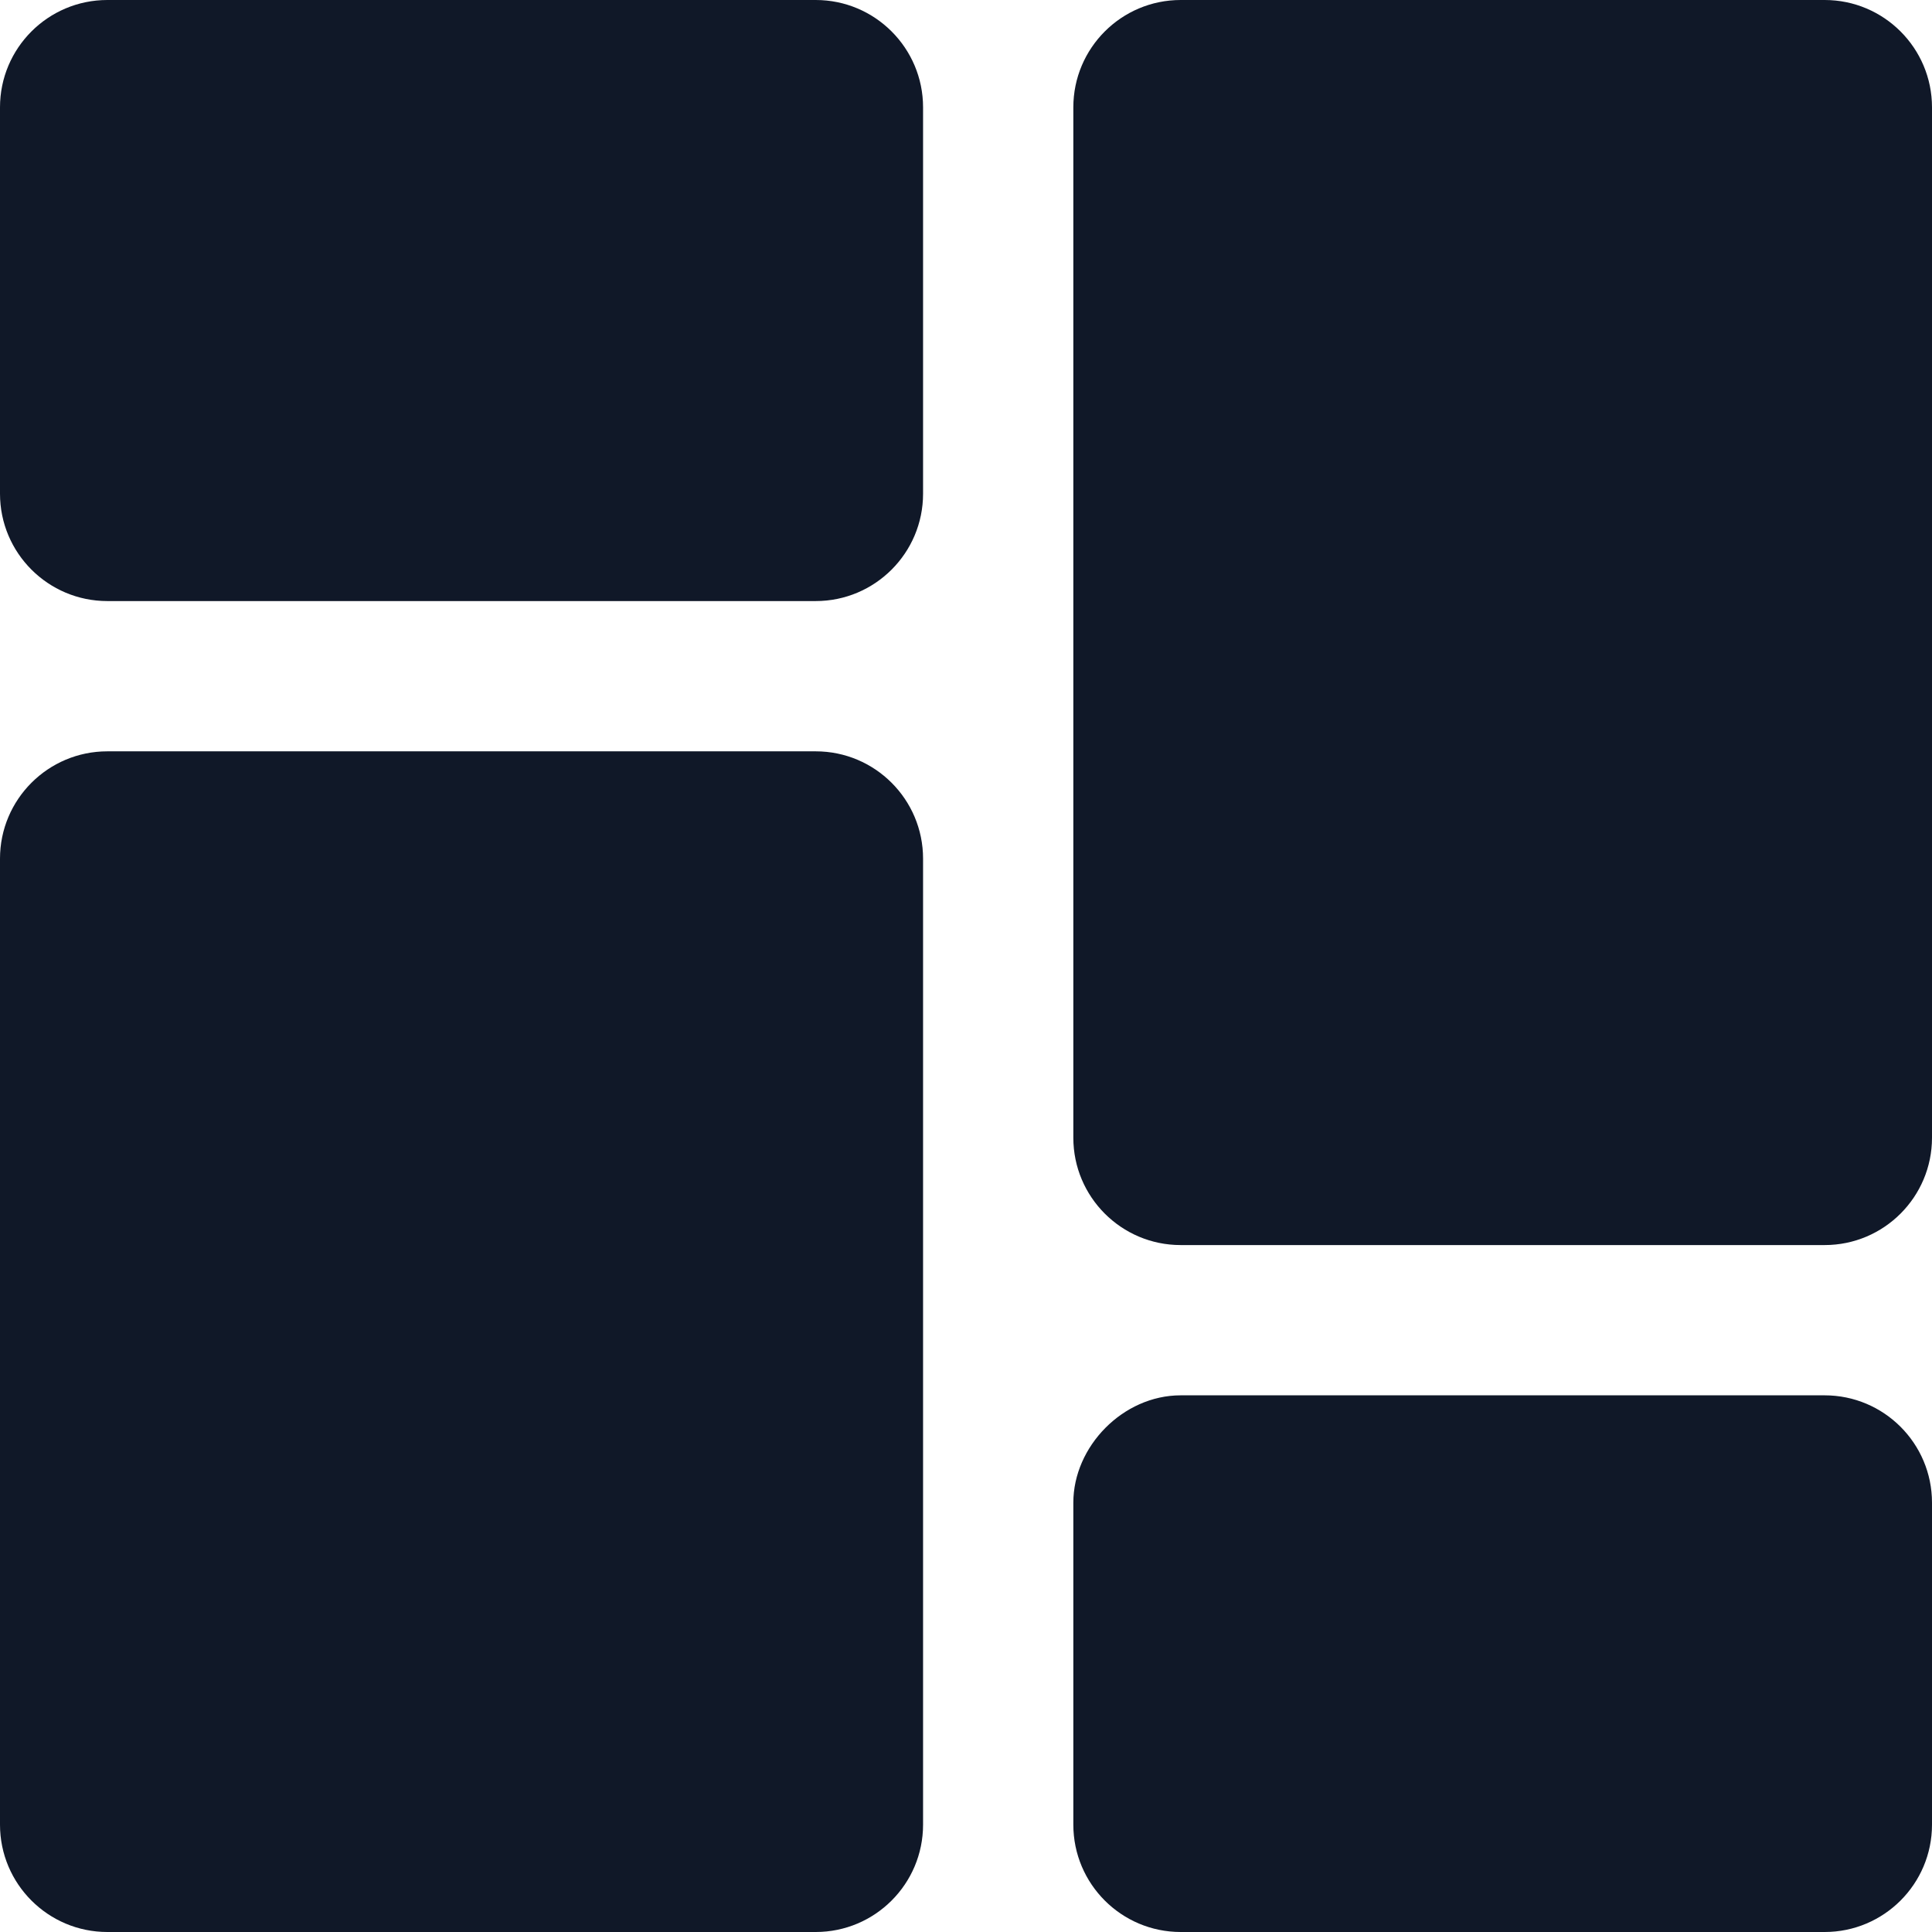 <svg width="18" height="18" viewBox="0 0 18 18" fill="none" xmlns="http://www.w3.org/2000/svg">
<path d="M8.6 8C8.6 7.448 8.152 7 7.6 7C5.945 7 2.655 7 1 7C0.448 7 0 7.448 0 8V17C0 17.552 0.448 18 1 18H7.6C8.152 18 8.6 17.552 8.6 17C8.6 14.908 8.6 10.092 8.6 8ZM18 14C18 13.448 17.552 13 17 13H11C10.462 13 10 13.477 10 14V17C10 17.552 10.448 18 11 18H17C17.552 18 18 17.552 18 17V14ZM18 1C18 0.448 17.552 0 17 0C15.463 0 12.537 0 11 0C10.448 0 10 0.448 10 1V10.6C10 11.152 10.448 11.6 11 11.6H17C17.552 11.6 18 11.152 18 10.6C18 8.406 18 3.194 18 1ZM8.6 1C8.6 0.448 8.152 0 7.6 0C5.945 0 2.655 0 1 0C0.448 0 0 0.448 0 1V4.6C0 5.152 0.448 5.6 1 5.6H7.6C8.152 5.6 8.6 5.152 8.6 4.6C8.6 3.583 8.6 2.017 8.6 1Z" fill="#101828"/>
</svg>
